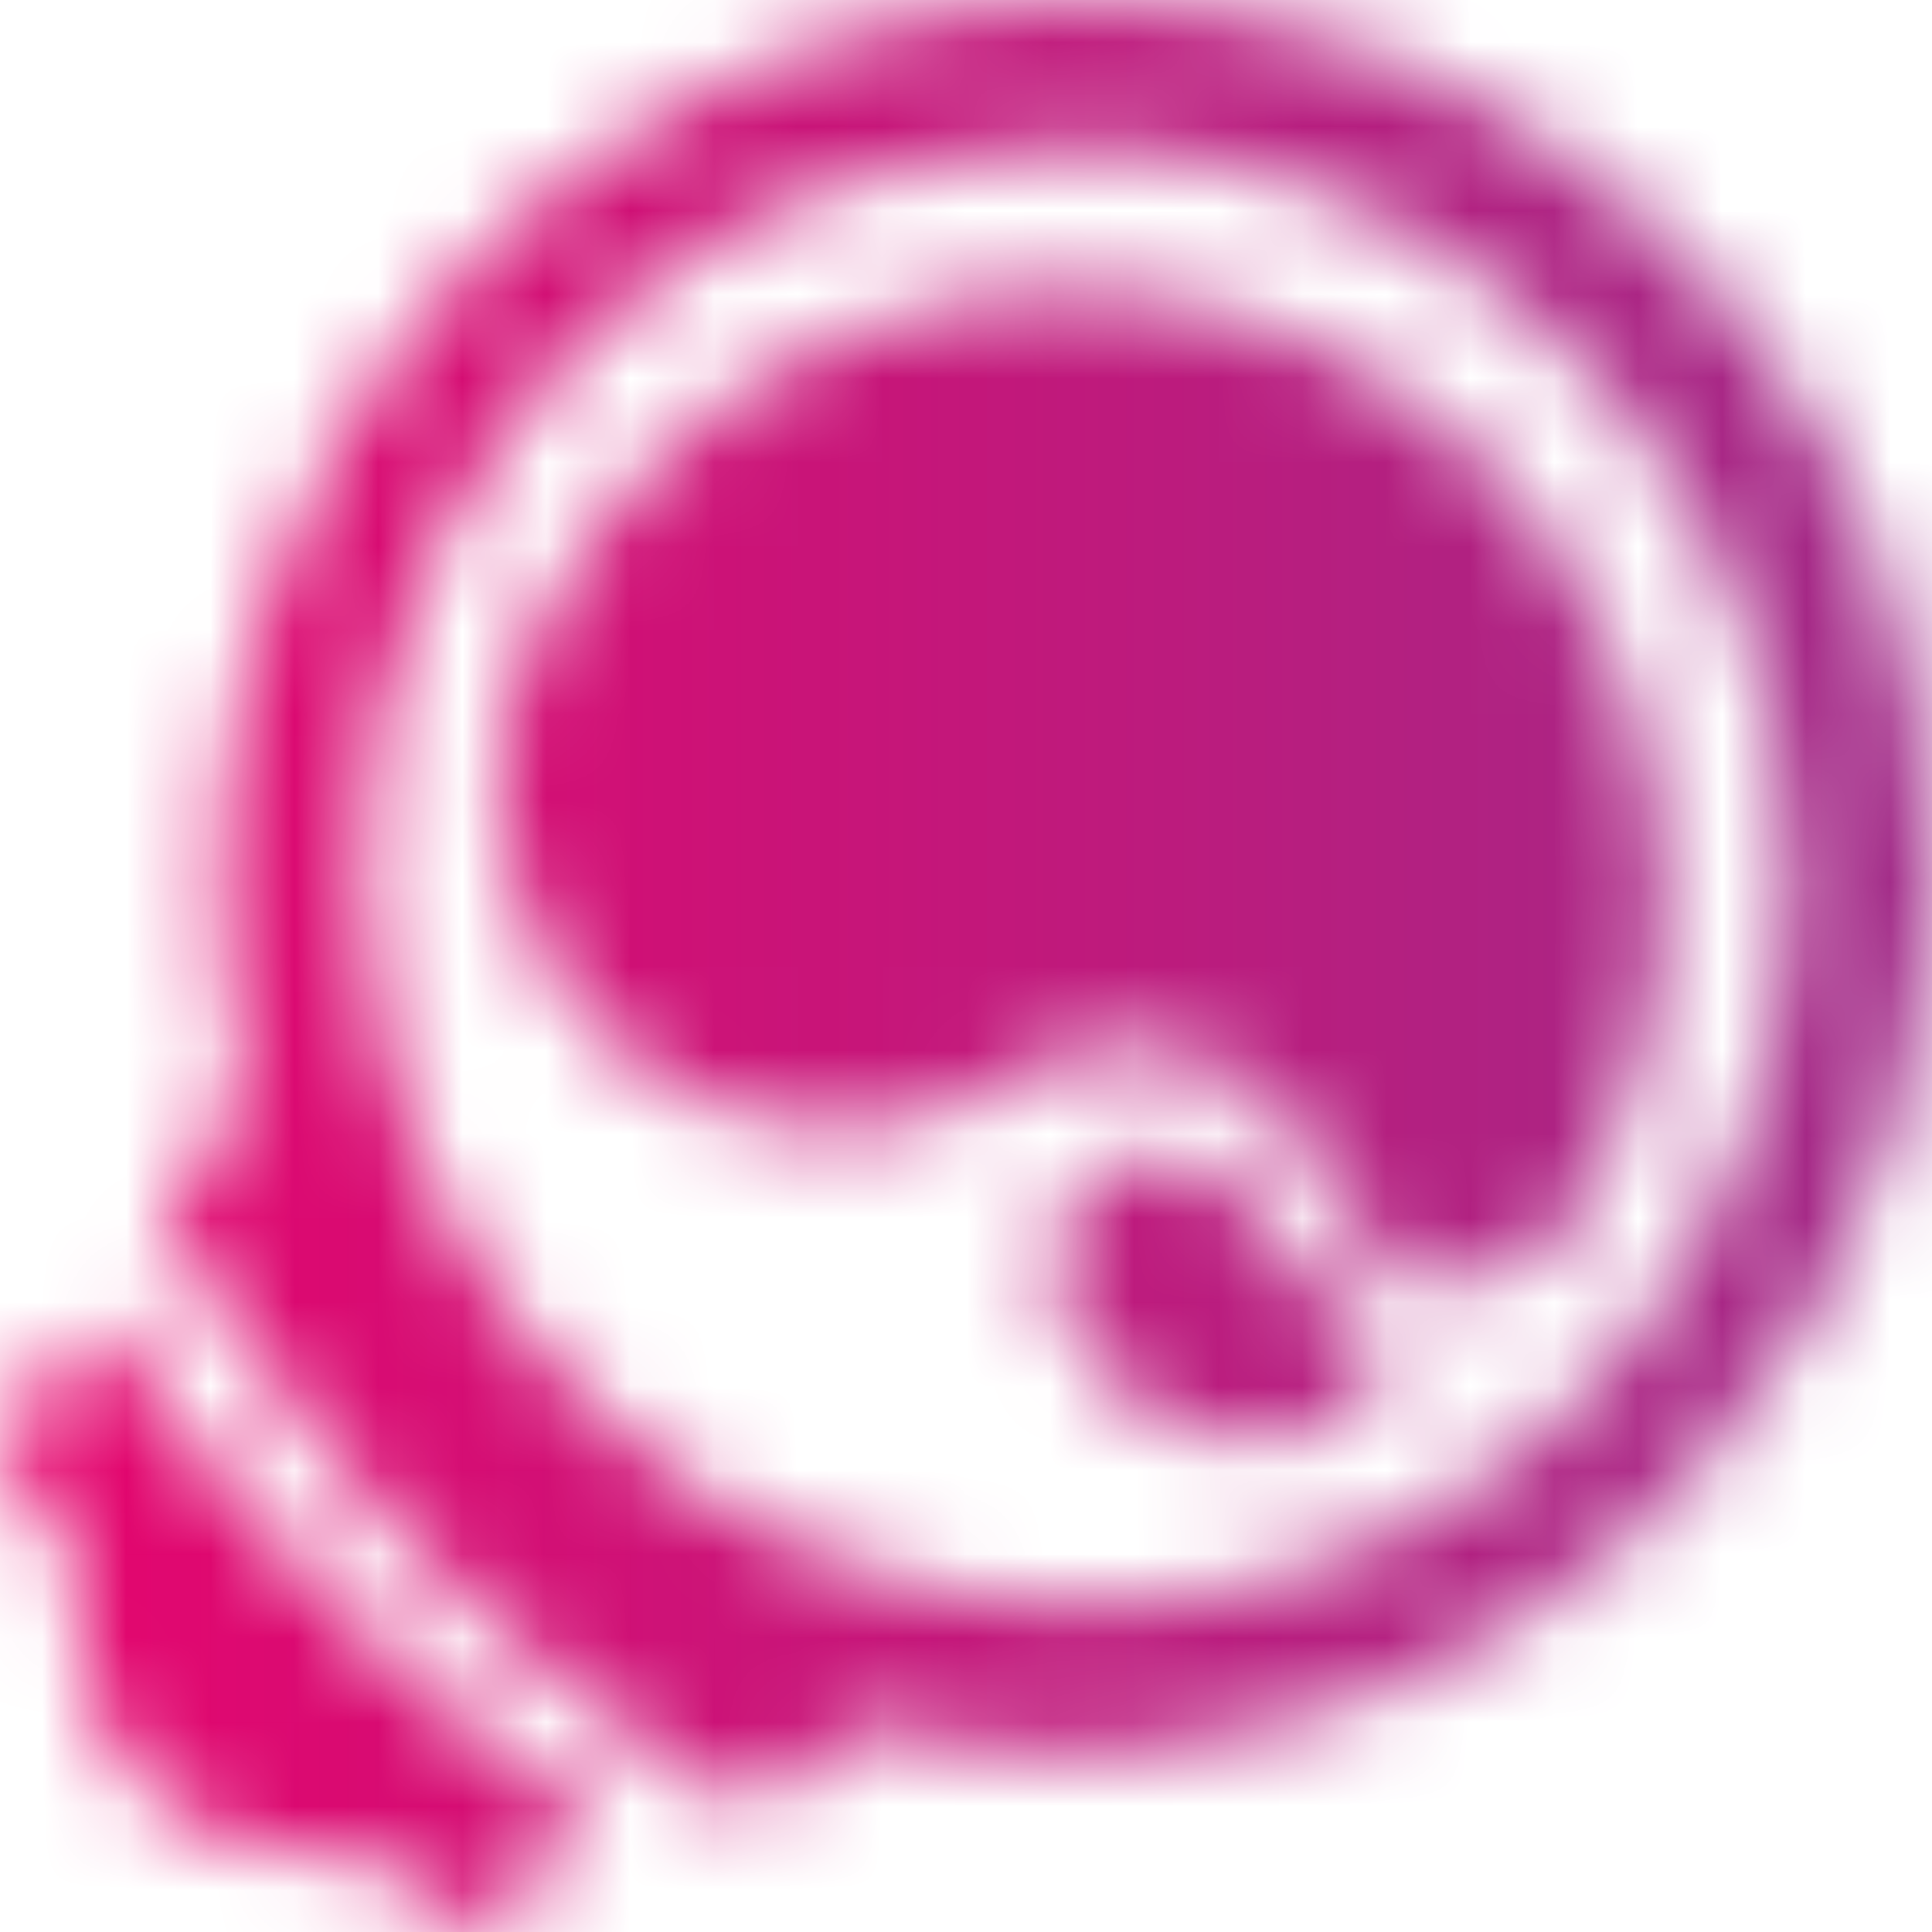 <svg width="23" height="23" viewBox="0 0 23 23" fill="none" xmlns="http://www.w3.org/2000/svg">
<g clip-path="url(#clip0)">
<mask id="mask0" mask-type="alpha" maskUnits="userSpaceOnUse" x="0" y="0" width="24" height="23">
<path fill-rule="evenodd" clip-rule="evenodd" d="M3.613 22.07C3.392 22.073 3.172 22.049 2.957 22C2.611 21.907 2.289 21.742 2.012 21.515C1.639 21.221 1.338 20.845 1.133 20.416C0.971 20.058 0.899 19.666 0.923 19.274C0.931 19.142 0.953 19.012 0.988 18.885C0.997 18.851 0.996 18.817 0.987 18.784C0.978 18.75 0.96 18.721 0.936 18.697C0.607 18.243 0.303 17.772 0.027 17.284C0.009 17.26 0 17.231 0 17.201C0 17.172 0.009 17.143 0.027 17.119C0.177 16.876 0.344 16.643 0.526 16.423C0.685 16.226 0.853 16.038 1.031 15.858L1.087 15.802C1.152 15.736 1.198 15.713 1.267 15.802C1.644 16.34 2.018 16.832 2.415 17.327C2.743 17.723 3.071 18.106 3.419 18.482C3.767 18.858 4.075 19.192 4.433 19.528C4.888 19.974 5.365 20.396 5.863 20.792C6.267 21.122 6.673 21.426 7.1 21.71C7.152 21.743 7.136 21.759 7.1 21.796C6.691 22.24 6.233 22.635 5.735 22.974C5.722 22.985 5.705 22.991 5.688 22.991C5.67 22.991 5.654 22.985 5.64 22.974C5.179 22.715 4.734 22.427 4.308 22.112C4.261 22.064 4.202 22.031 4.137 22.015C4.072 21.999 4.004 22.002 3.941 22.023C3.872 22.04 3.802 22.05 3.731 22.053C3.691 22.07 3.649 22.05 3.613 22.07Z" fill="white"/>
<path fill-rule="evenodd" clip-rule="evenodd" d="M22.807 8.334C22.427 6.171 21.344 4.198 19.727 2.723C17.88 0.961 15.426 -0.015 12.88 0C12.363 -0.003 11.846 0.039 11.335 0.126C10.242 0.299 9.185 0.652 8.206 1.172C7.662 1.46 7.148 1.8 6.67 2.188C6.383 2.417 6.108 2.662 5.847 2.921C5.65 3.129 5.44 3.324 5.253 3.541C5.066 3.759 4.945 3.898 4.8 4.083C4.517 4.451 4.259 4.838 4.026 5.241C3.713 5.779 3.451 6.344 3.242 6.931C3.111 7.29 3.002 7.657 2.914 8.03C2.825 8.426 2.753 8.829 2.698 9.231C2.661 9.475 2.658 9.726 2.638 9.974C2.638 10.02 2.638 10.073 2.638 10.119V10.891C2.661 10.944 2.638 11.004 2.655 11.06C2.661 11.365 2.688 11.669 2.737 11.97C2.777 12.293 2.837 12.613 2.917 12.928C2.934 12.99 2.967 13.053 2.917 13.119C2.783 13.281 2.645 13.449 2.514 13.601C2.316 13.854 2.133 14.118 1.966 14.393C1.952 14.41 1.944 14.432 1.944 14.454C1.944 14.476 1.952 14.498 1.966 14.515C2.114 14.759 2.258 15.01 2.412 15.251C2.84 15.932 3.311 16.585 3.823 17.205C4.128 17.571 4.44 17.921 4.758 18.271C4.909 18.436 5.086 18.601 5.24 18.749C5.394 18.898 5.611 19.106 5.804 19.277C6.067 19.515 6.336 19.739 6.608 19.961C6.956 20.244 7.317 20.518 7.691 20.776C8.065 21.033 8.432 21.274 8.819 21.498C8.851 21.524 8.89 21.538 8.931 21.538C8.971 21.538 9.011 21.524 9.042 21.498C9.449 21.235 9.827 20.93 10.171 20.588C10.2 20.561 10.226 20.528 10.266 20.548C10.305 20.568 10.41 20.578 10.479 20.598C10.836 20.688 11.199 20.755 11.565 20.799C11.834 20.832 12.11 20.835 12.382 20.855C12.467 20.855 12.556 20.855 12.638 20.855C12.714 20.847 12.791 20.847 12.867 20.855C12.953 20.832 13.038 20.855 13.123 20.855C13.353 20.855 13.579 20.829 13.809 20.805C14.363 20.738 14.912 20.628 15.449 20.475C16.308 20.232 17.132 19.873 17.896 19.409C18.783 18.875 19.583 18.207 20.268 17.429C21.387 16.227 22.203 14.773 22.647 13.188C23.091 11.602 23.151 9.933 22.82 8.32L22.807 8.334ZM18.871 16.584C17.772 17.73 16.363 18.526 14.819 18.875C14.098 19.054 13.354 19.131 12.611 19.102C10.536 19.043 8.557 18.207 7.061 16.759C5.725 15.519 4.826 13.875 4.499 12.076C4.223 10.769 4.253 9.416 4.586 8.123C4.919 6.83 5.546 5.632 6.418 4.624C7.607 3.221 9.237 2.268 11.037 1.921C11.689 1.777 12.357 1.718 13.025 1.746C14.876 1.799 16.657 2.47 18.087 3.654C19.572 4.859 20.616 6.528 21.055 8.396C21.225 9.085 21.309 9.792 21.305 10.502C21.324 12.777 20.452 14.968 18.877 16.601L18.871 16.584Z" fill="white"/>
<path fill-rule="evenodd" clip-rule="evenodd" d="M12.7 3.446C14.312 3.444 15.877 3.997 17.135 5.013C18.392 6.028 19.268 7.446 19.615 9.03C20.029 10.778 19.779 12.618 18.916 14.192C18.828 14.382 18.718 14.561 18.588 14.726C18.404 14.938 18.168 15.098 17.904 15.189C17.639 15.28 17.355 15.3 17.08 15.246C16.806 15.192 16.55 15.066 16.339 14.881C16.128 14.695 15.969 14.458 15.879 14.192C15.664 13.573 15.22 13.062 14.639 12.766C14.223 12.541 13.755 12.435 13.284 12.458C12.813 12.48 12.357 12.631 11.965 12.895C11.443 13.204 10.857 13.389 10.253 13.436C9.648 13.483 9.041 13.39 8.478 13.165C7.915 12.94 7.41 12.588 7.002 12.137C6.595 11.686 6.295 11.147 6.126 10.561C5.962 10.029 5.907 9.468 5.964 8.914C6.02 8.359 6.187 7.822 6.454 7.333C6.939 6.363 7.641 5.518 8.503 4.865C9.365 4.211 10.366 3.766 11.427 3.564C11.578 3.535 11.729 3.512 11.883 3.492C12.154 3.458 12.427 3.442 12.7 3.446ZM15.59 17.05C15.823 16.998 16.037 16.884 16.21 16.72C16.303 16.62 16.369 16.498 16.402 16.366C16.435 16.233 16.435 16.095 16.4 15.963C16.365 15.831 16.297 15.71 16.203 15.611C16.109 15.513 15.992 15.44 15.862 15.399C15.675 15.351 15.506 15.251 15.373 15.109C15.226 14.947 15.114 14.754 15.046 14.545C14.934 14.269 14.734 14.039 14.477 13.892C14.22 13.746 13.921 13.691 13.628 13.736C13.429 13.772 13.24 13.853 13.076 13.973C12.912 14.094 12.777 14.25 12.682 14.43C12.588 14.611 12.535 14.81 12.528 15.014C12.522 15.218 12.561 15.421 12.644 15.607C12.829 16.066 13.147 16.457 13.557 16.73C13.967 17.003 14.449 17.146 14.941 17.139C15.16 17.145 15.38 17.115 15.59 17.05Z" fill="white"/>
</mask>
<g mask="url(#mask0)">
<rect x="-2" y="-4" width="29" height="30" fill="url(#paint0_linear)"/>
</g>
</g>
<defs>
<linearGradient id="paint0_linear" x1="-2" y1="11" x2="25.5" y2="11" gradientUnits="userSpaceOnUse">
<stop stop-color="#EC006A"/>
<stop offset="1" stop-color="#992F8B"/>
</linearGradient>
<clipPath id="clip0">
<rect width="23" height="23" fill="white"/>
</clipPath>
</defs>
</svg>
